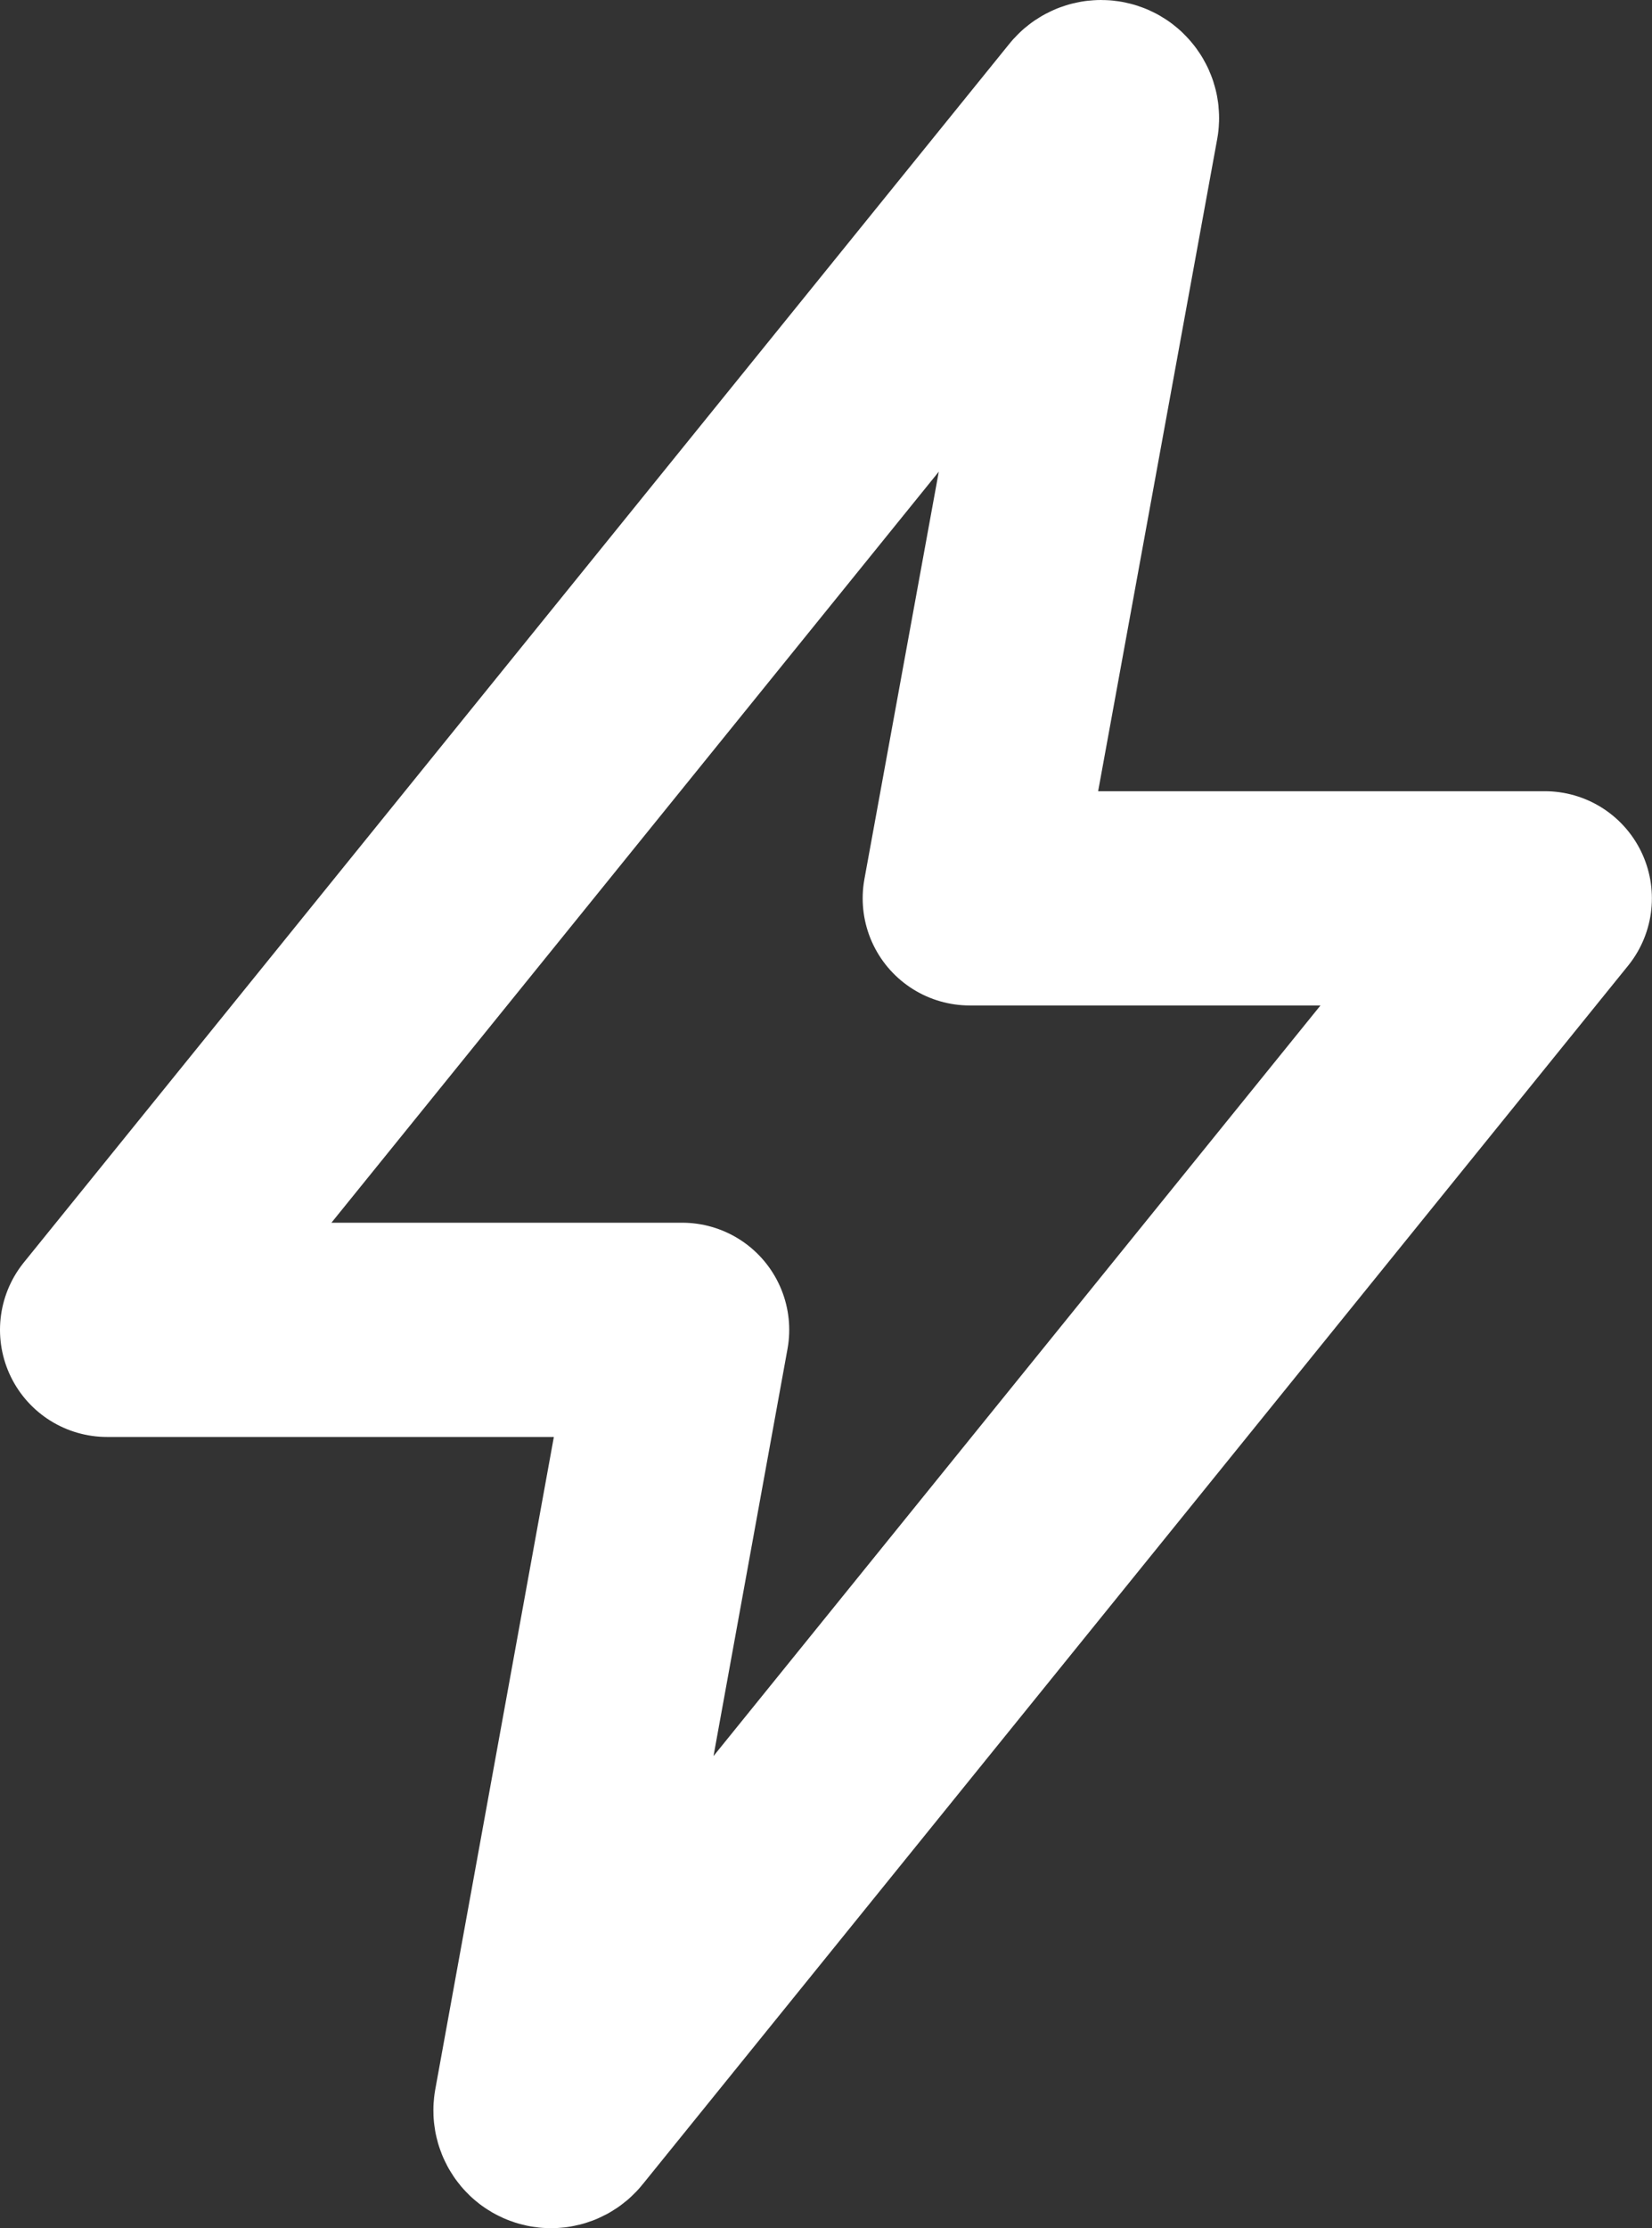 <?xml version="1.0" encoding="UTF-8" standalone="no"?><!-- Generator: Gravit.io --><svg xmlns="http://www.w3.org/2000/svg" xmlns:xlink="http://www.w3.org/1999/xlink" style="isolation:isolate" viewBox="733.786 549.2 15.429 20.8" width="15.429pt" height="20.8pt"><rect x="733.786" y="549.2" width="15.429" height="20.8" fill="#333333" stroke="none"/><mask id="_mask_YKU7p3FmyqglwoN38PBynDpwkJOuNzkU" x="-200%" y="-200%" width="400%" height="400%"><rect x="-200%" y="-200%" width="400%" height="400%" style="fill:white;"/><path d=" M 743.987 550.242 L 734.786 561.614 L 740.157 561.614 L 738.835 568.884 C 738.83 568.913 738.838 568.942 738.857 568.965 C 738.875 568.987 738.903 569 738.933 569 L 738.933 569 C 738.964 569 738.993 568.985 739.012 568.96 L 748.214 557.586 L 742.843 557.586 L 744.171 550.315 C 744.175 550.286 744.166 550.257 744.146 550.235 C 744.127 550.212 744.099 550.2 744.069 550.2 L 744.069 550.2 C 744.037 550.2 744.006 550.216 743.987 550.242 Z " fill="black" stroke="none"/></mask><path d=" M 743.987 550.242 L 734.786 561.614 L 740.157 561.614 L 738.835 568.884 C 738.83 568.913 738.838 568.942 738.857 568.965 C 738.875 568.987 738.903 569 738.933 569 L 738.933 569 C 738.964 569 738.993 568.985 739.012 568.96 L 748.214 557.586 L 742.843 557.586 L 744.171 550.315 C 744.175 550.286 744.166 550.257 744.146 550.235 C 744.127 550.212 744.099 550.2 744.069 550.2 L 744.069 550.2 C 744.037 550.2 744.006 550.216 743.987 550.242 Z " fill="none" mask="url(#_mask_YKU7p3FmyqglwoN38PBynDpwkJOuNzkU)" vector-effect="non-scaling-stroke" stroke-width="2" stroke="rgb(255,255,255)" stroke-linejoin="round" stroke-linecap="round" stroke-miterlimit="4"/><path d=" M 743.987 550.242 L 734.786 561.614 L 740.157 561.614 L 738.835 568.884 C 738.83 568.913 738.838 568.942 738.857 568.965 C 738.875 568.987 738.903 569 738.933 569 L 738.933 569 C 738.964 569 738.993 568.985 739.012 568.96 L 748.214 557.586 L 742.843 557.586 L 744.171 550.315 C 744.175 550.286 744.166 550.257 744.146 550.235 C 744.127 550.212 744.099 550.2 744.069 550.2 L 744.069 550.2 C 744.037 550.2 744.006 550.216 743.987 550.242 Z " fill="none"/></svg>